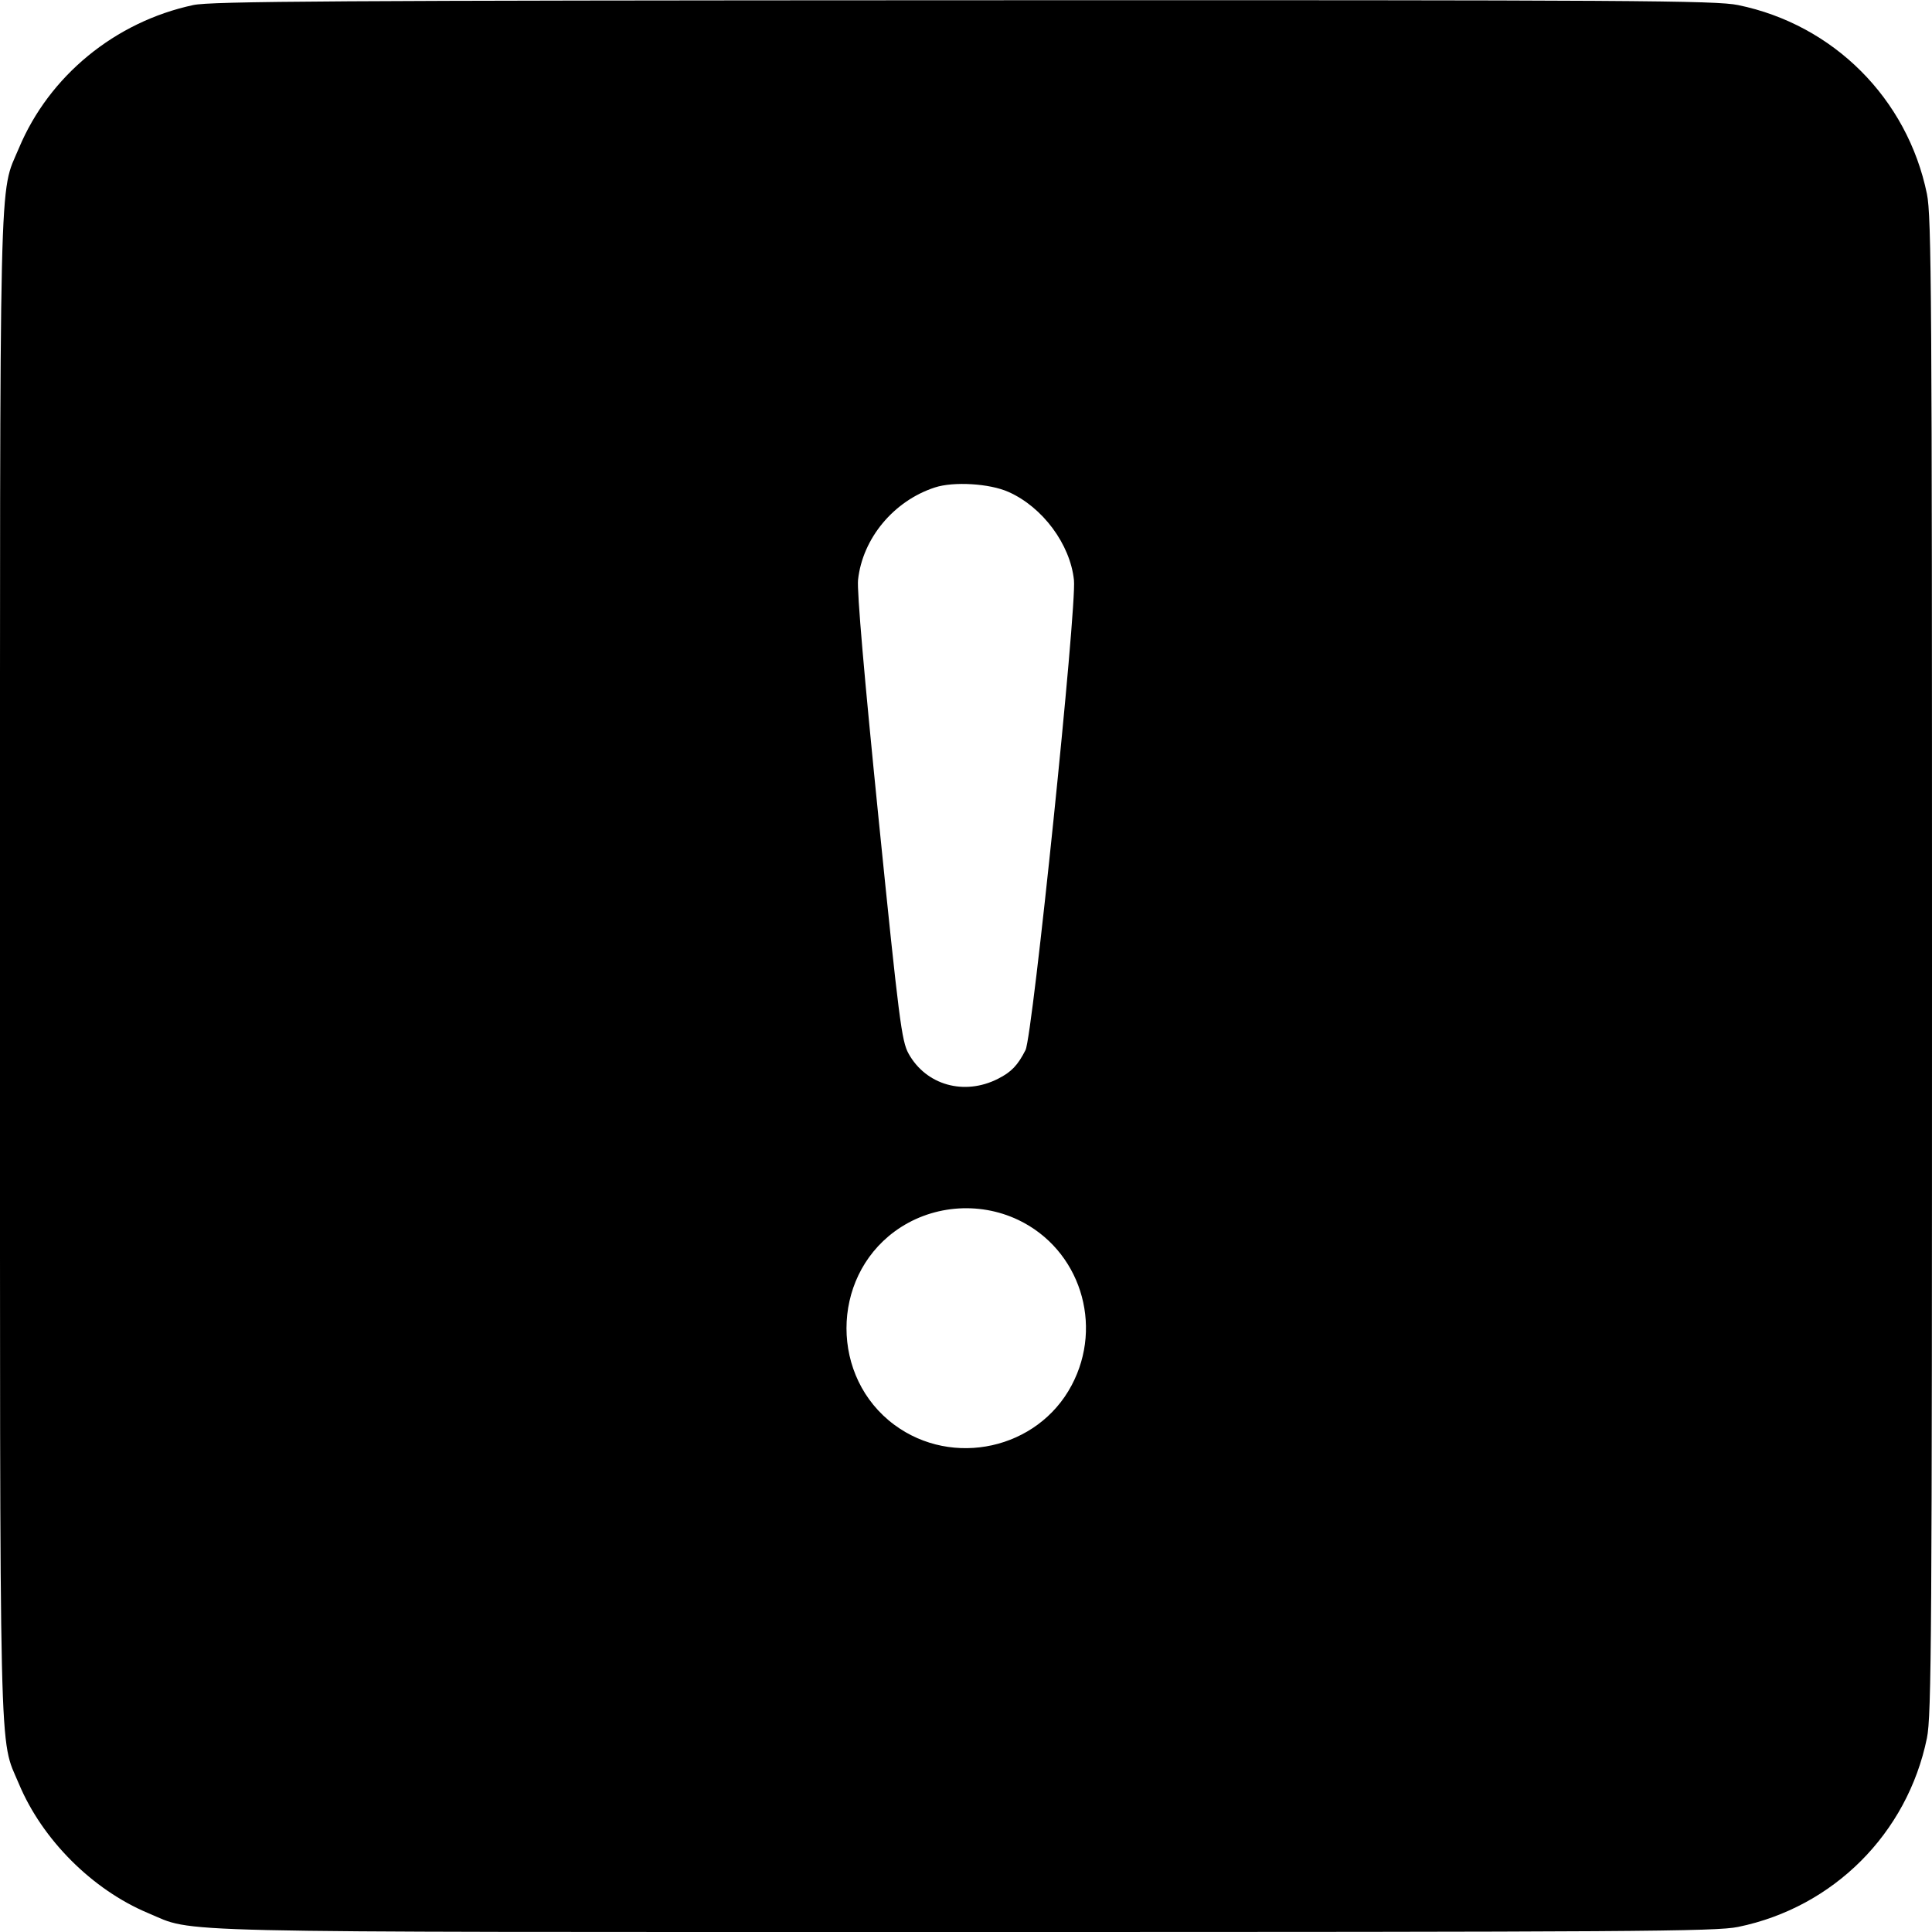 <svg class="bi bi-exclamation-square-fill" width="1em" height="1em" viewBox="0 0 16 16" fill="currentColor" xmlns="http://www.w3.org/2000/svg"><path d="M1.600 0.042 C 0.952 0.181,0.407 0.629,0.157 1.226 C -0.010 1.625,0.000 1.207,0.000 8.000 C 0.000 14.793,-0.010 14.375,0.157 14.774 C 0.350 15.235,0.765 15.650,1.226 15.843 C 1.625 16.010,1.207 16.000,8.000 16.000 C 13.536 16.000,14.211 15.996,14.394 15.958 C 15.184 15.796,15.796 15.184,15.958 14.394 C 15.996 14.211,16.000 13.536,16.000 8.000 C 16.000 2.464,15.996 1.789,15.958 1.606 C 15.796 0.816,15.184 0.204,14.394 0.042 C 14.210 0.004,13.540 0.000,7.981 0.002 C 2.765 0.004,1.746 0.010,1.600 0.042 M8.352 4.074 C 8.634 4.199,8.863 4.507,8.894 4.804 C 8.918 5.028,8.552 8.580,8.493 8.696 C 8.429 8.822,8.376 8.878,8.265 8.934 C 7.986 9.076,7.669 8.987,7.524 8.725 C 7.467 8.621,7.446 8.459,7.276 6.779 C 7.158 5.611,7.096 4.894,7.106 4.802 C 7.143 4.459,7.401 4.148,7.742 4.037 C 7.897 3.986,8.196 4.004,8.352 4.074 M8.433 10.103 C 8.942 10.346,9.143 10.970,8.874 11.474 C 8.593 12.002,7.890 12.157,7.407 11.800 C 6.878 11.409,6.878 10.591,7.407 10.200 C 7.702 9.982,8.101 9.945,8.433 10.103 " stroke="none" fill="black" fill-rule="evenodd"></path></svg>